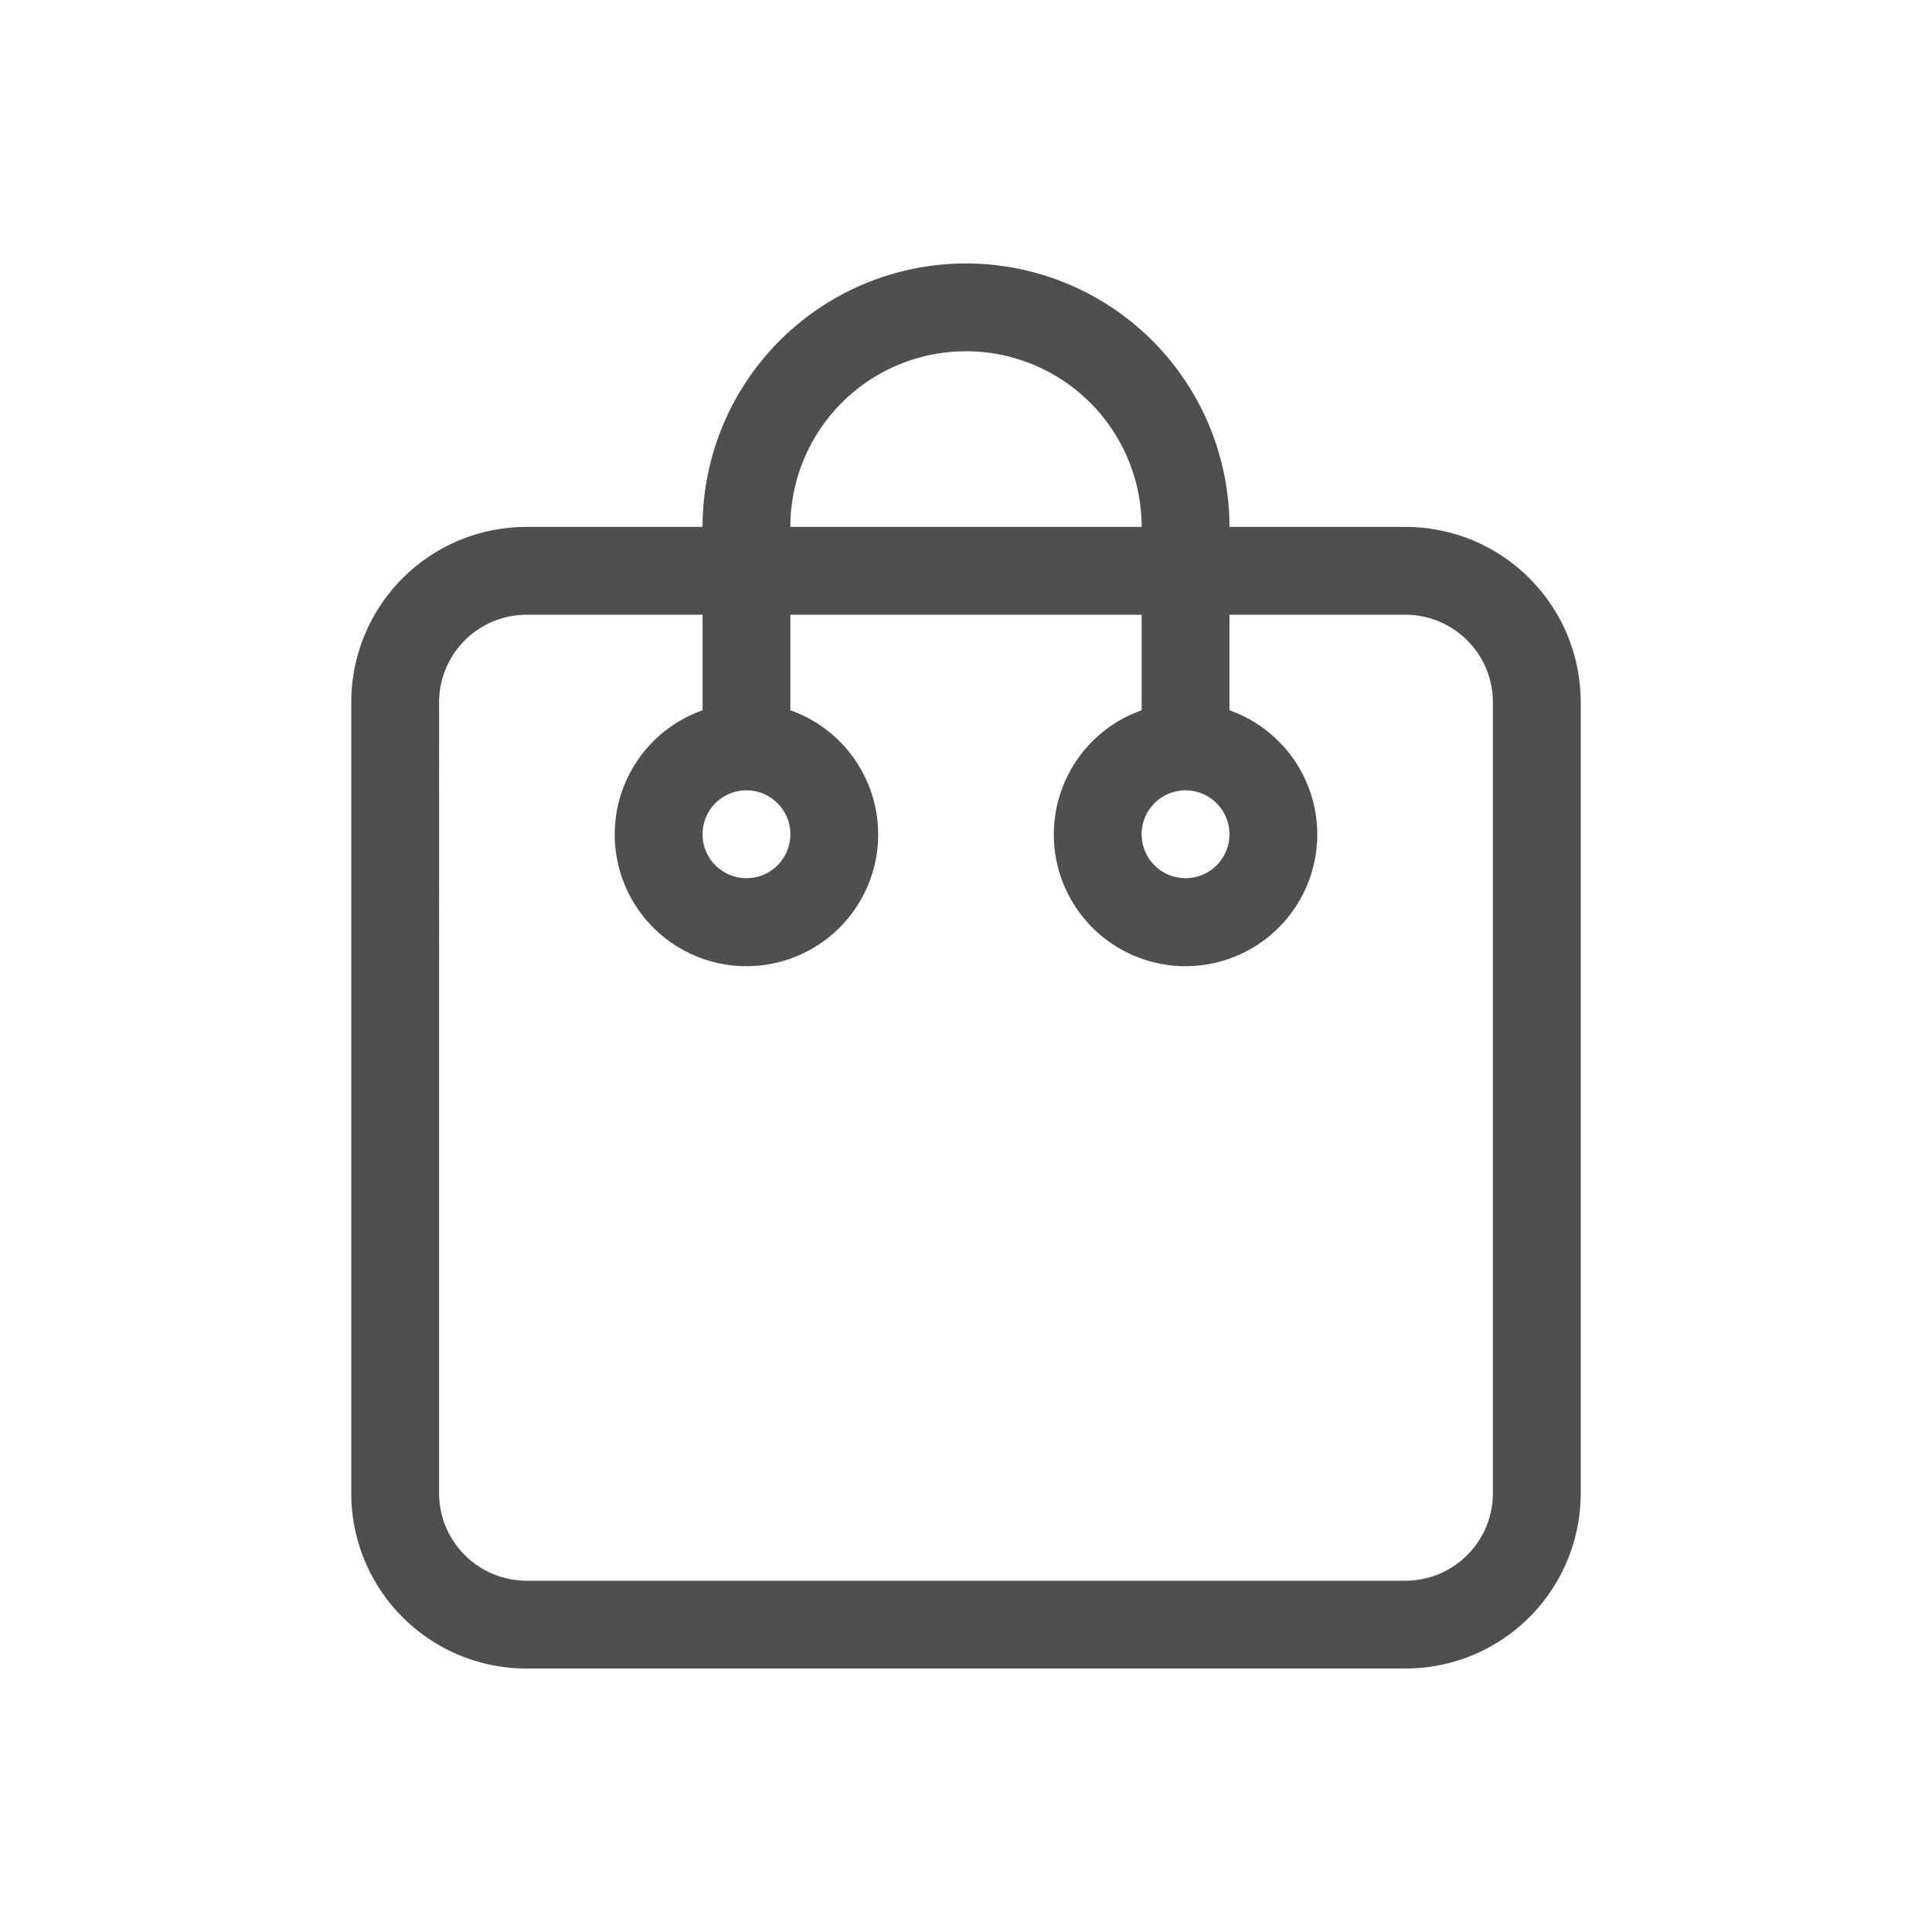 <svg xmlns="http://www.w3.org/2000/svg" viewBox="0 0 22 22">
    <path fill="currentColor" d="M11 3a3 3 0 0 0-3 3H6c-1.108 0-2 .892-2 2v9c0 1.108.892 2 2 2h10c1.108 0 2-.892 2-2V8c0-1.108-.892-2-2-2h-2a3 3 0 0 0-3-3zm0 1a2 2 0 0 1 2 2H9a2 2 0 0 1 2-2zM6 7h2v1.088a1.5 1.5 0 1 0 1 0V7h4v1.088a1.5 1.5 0 1 0 1 0V7h2c.554 0 1 .446 1 1v9c0 .554-.446 1-1 1H6c-.554 0-1-.446-1-1V8c0-.554.446-1 1-1zm2.5 2a.5.5 0 1 1 0 1 .5.5 0 0 1 0-1zm5 0a.5.5 0 1 1 0 1 .5.5 0 0 1 0-1z" style="color:#050505;opacity:.7"/>
</svg>
